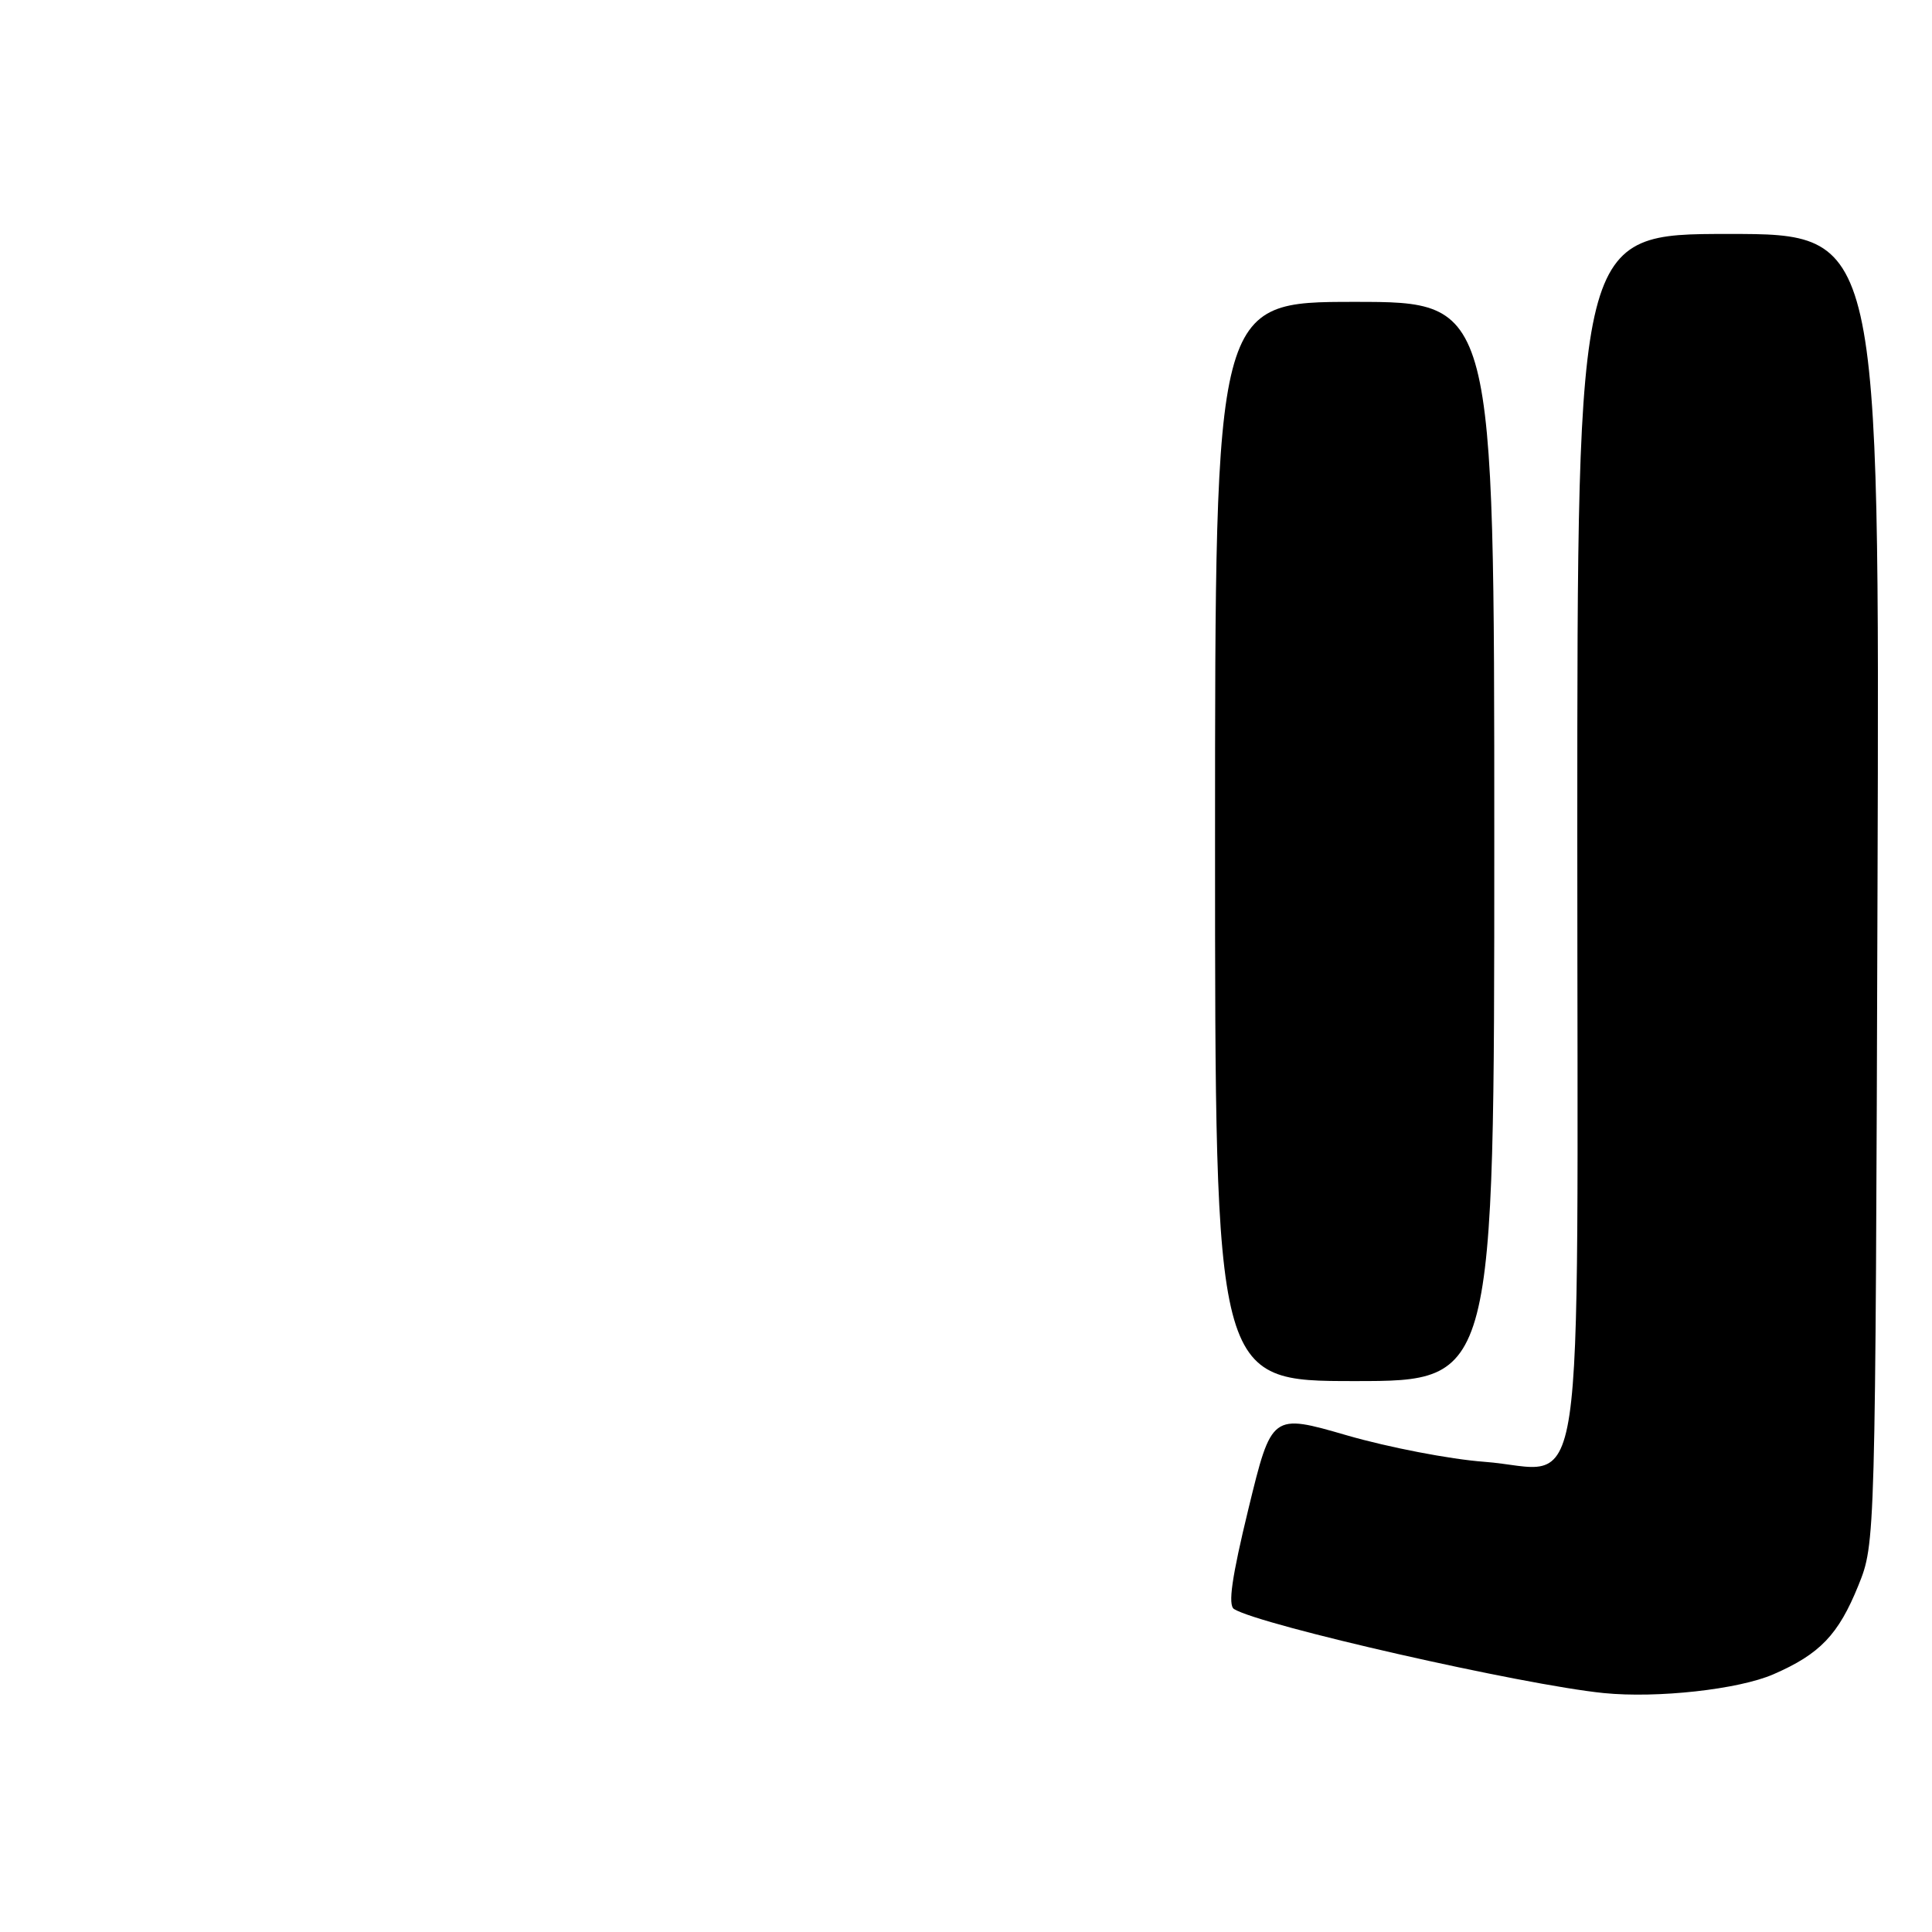 <?xml version="1.0" encoding="UTF-8" standalone="no"?>
<!DOCTYPE svg PUBLIC "-//W3C//DTD SVG 1.1//EN" "http://www.w3.org/Graphics/SVG/1.1/DTD/svg11.dtd" >
<svg xmlns="http://www.w3.org/2000/svg" xmlns:xlink="http://www.w3.org/1999/xlink" version="1.1" viewBox="0 0 256 256">
 <g >
 <path fill="currentColor"
d=" M 234.99 221.85 C 241.15 219.17 243.60 216.61 246.24 210.09 C 248.50 204.50 248.50 204.50 248.78 117.75 C 249.06 31.00 249.06 31.00 229.03 31.00 C 209.00 31.00 209.00 31.00 209.00 110.50 C 209.00 203.79 210.36 194.69 196.61 193.69 C 192.15 193.36 184.00 191.79 178.50 190.20 C 168.50 187.30 168.50 187.30 165.43 199.90 C 163.21 209.04 162.69 212.69 163.52 213.21 C 167.04 215.37 201.76 223.26 212.50 224.34 C 219.59 225.05 230.38 223.86 234.99 221.85 Z  M 198.00 111.50 C 198.00 40.00 198.00 40.00 179.50 40.00 C 161.00 40.00 161.00 40.00 161.00 111.50 C 161.00 183.00 161.00 183.00 179.50 183.00 C 198.00 183.00 198.00 183.00 198.00 111.50 Z "/>
</g>
</svg>